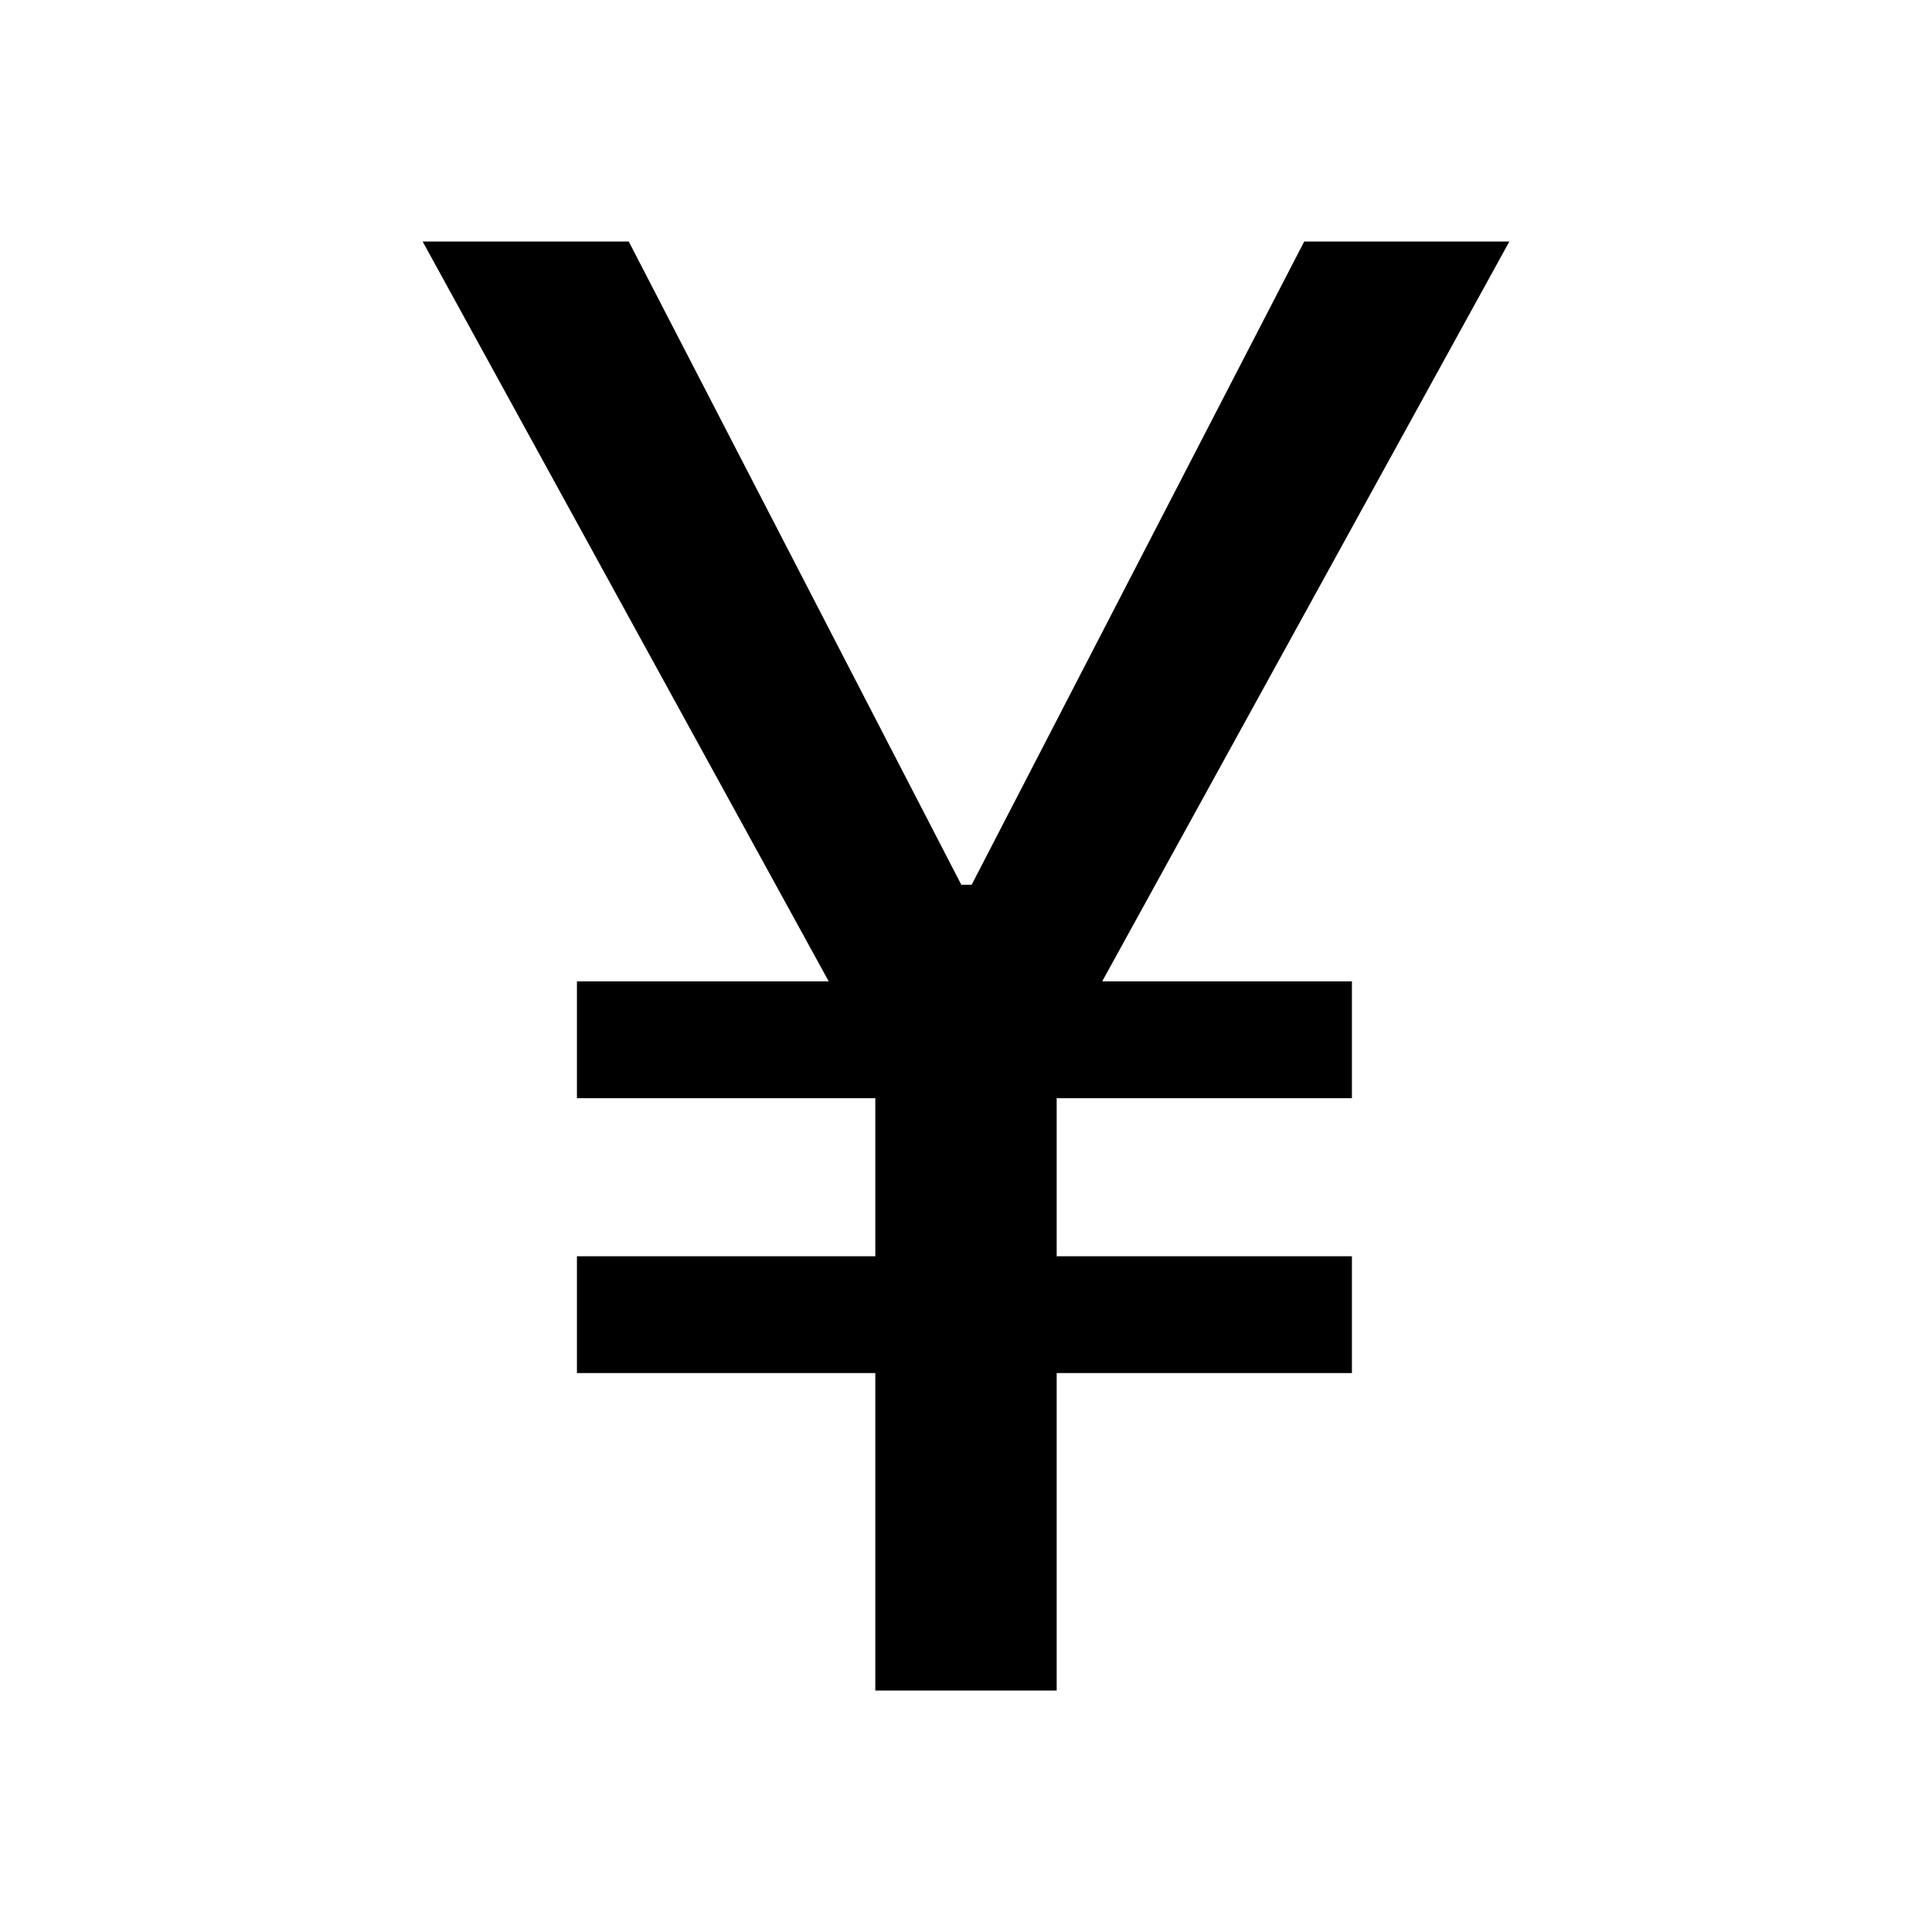 <svg width="16" height="16" viewBox="0 0 16 16" fill="none" xmlns="http://www.w3.org/2000/svg">
<path d="M8.751 14V11.371H11.196V10.404H8.751V9.095H11.196V8.127H9.128L12.5 2H10.801L8.047 7.327H7.961L5.207 2H3.5L6.863 8.127H4.778V9.095H7.249V10.404H4.778V11.371H7.249V14H8.751Z" fill="black"/>
</svg>

